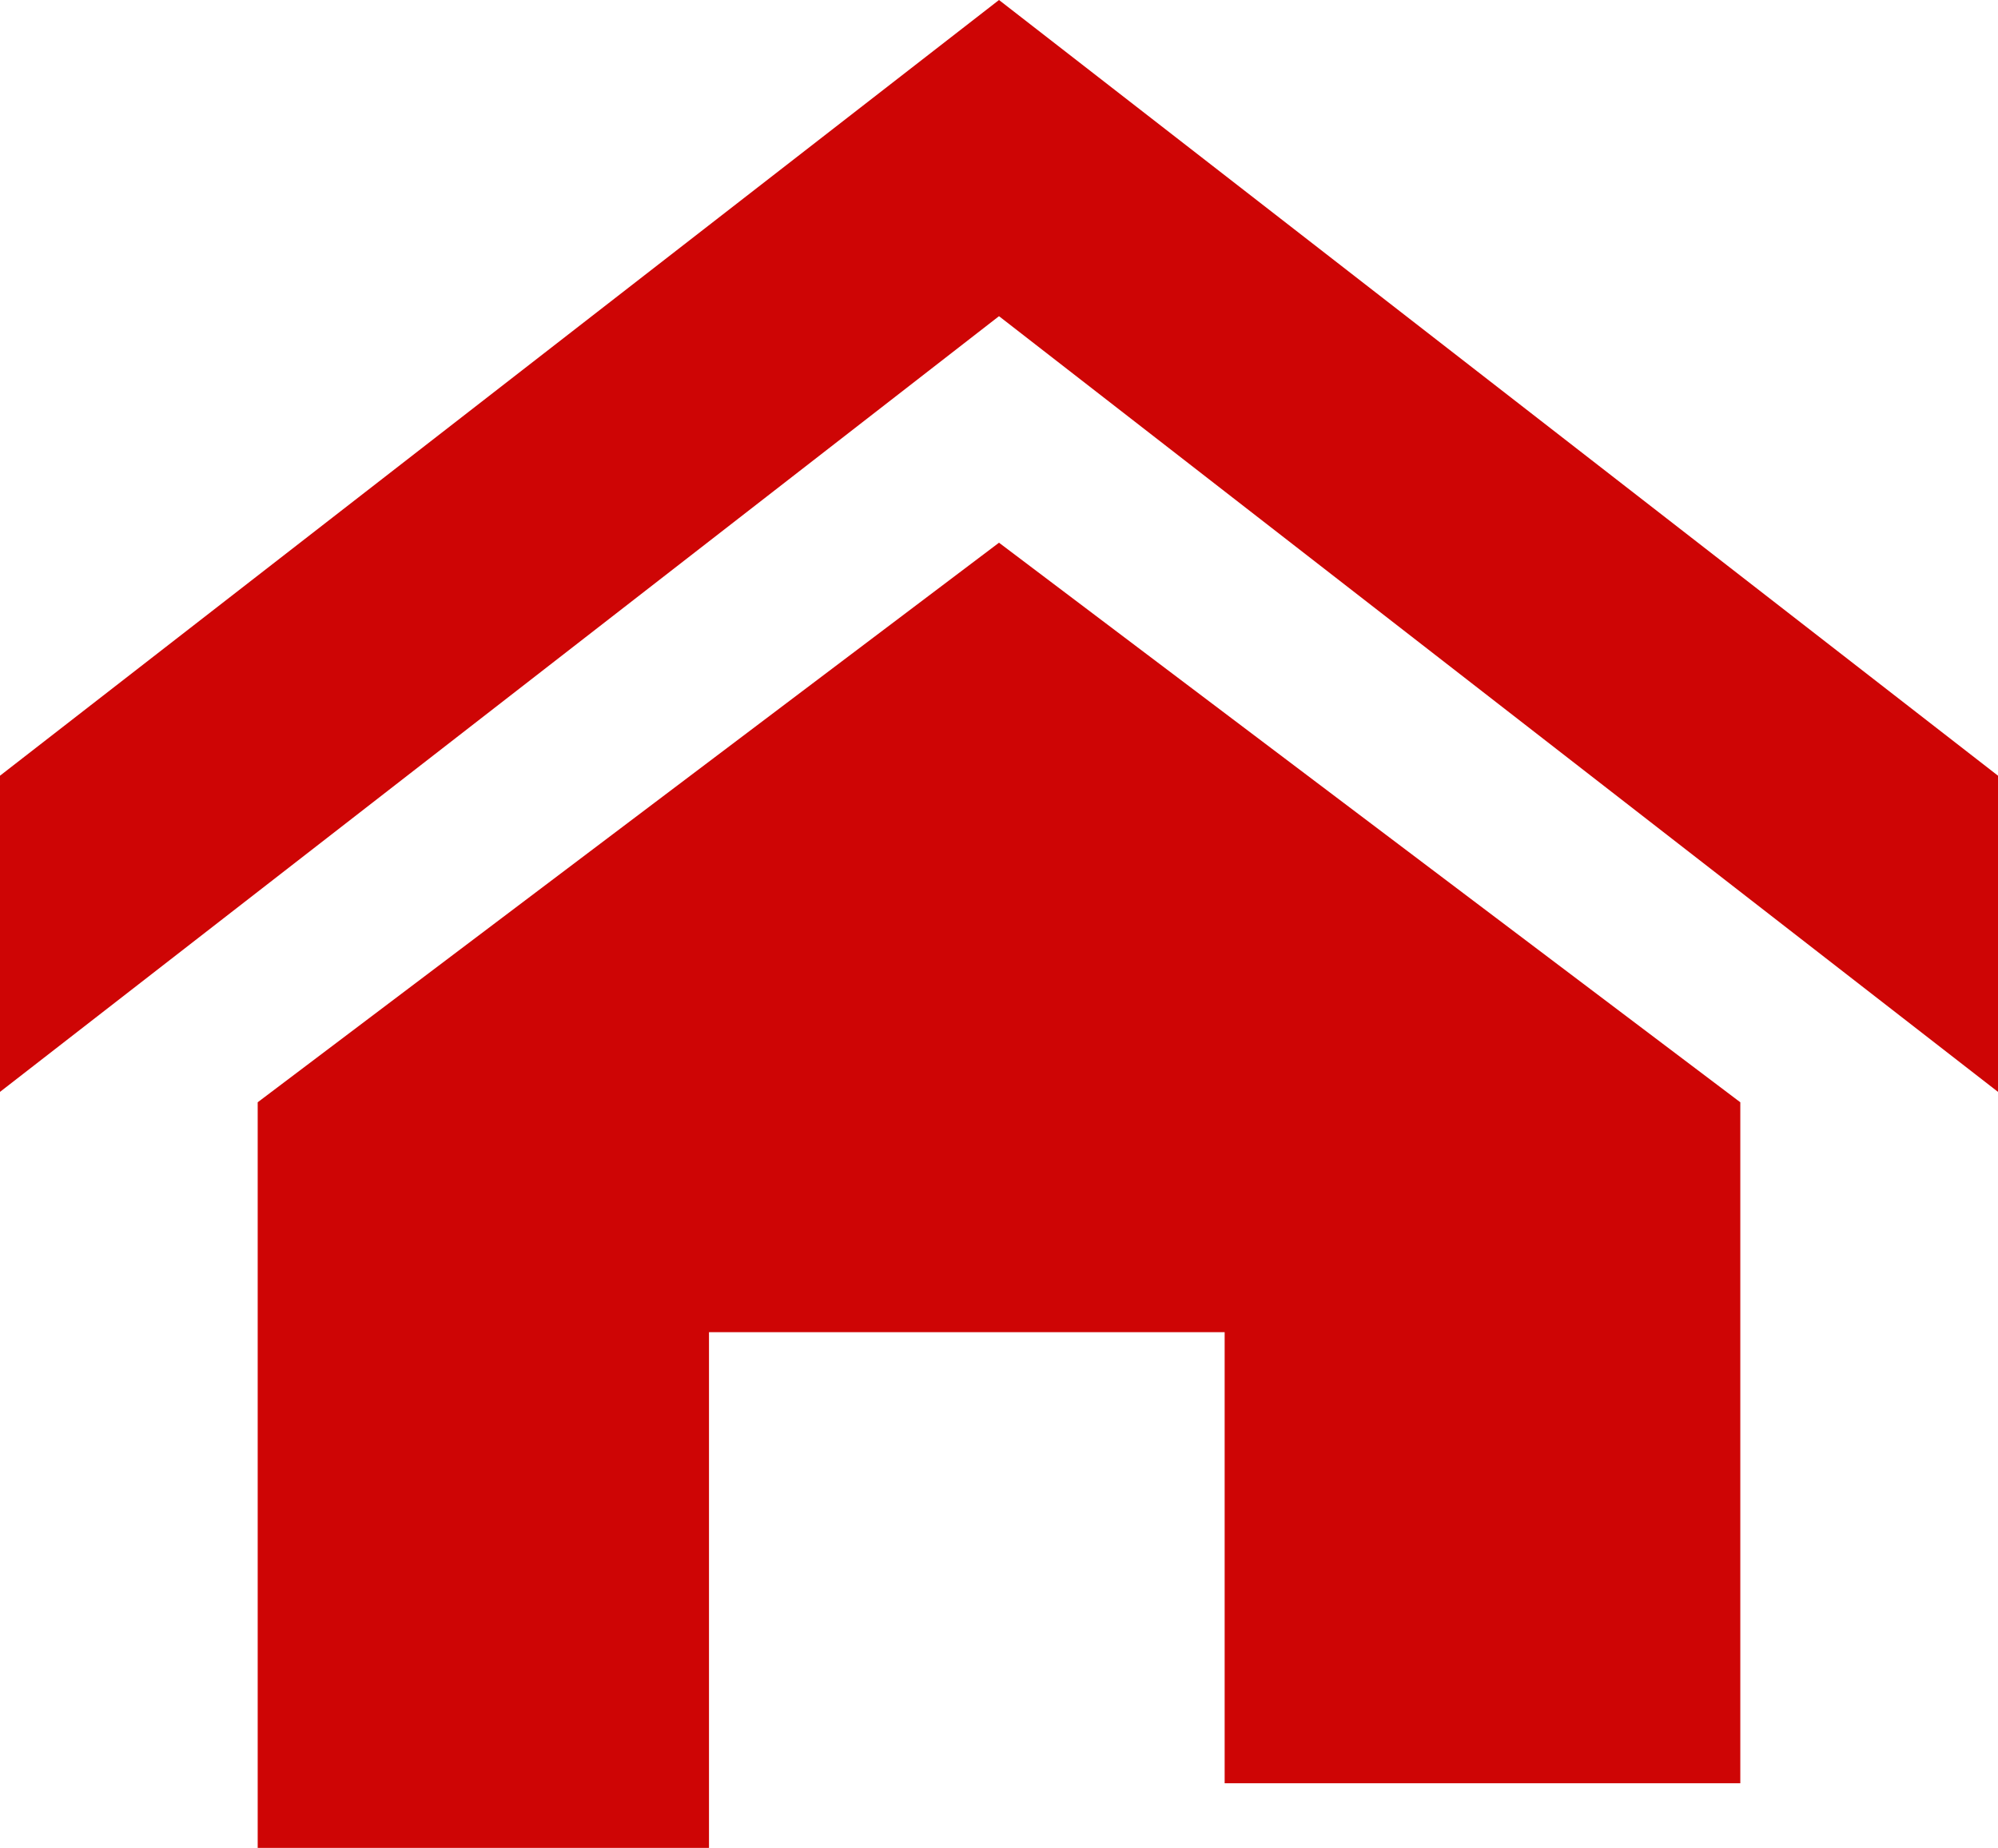 <svg xmlns="http://www.w3.org/2000/svg" viewBox="0 0 71.1 65.75"><defs><style>.cls-1{fill:#ce0505;}</style></defs><g id="Layer_2" data-name="Layer 2"><g id="mobile-bank-app"><path id="accounts" class="cls-1" d="M71.1,38.85,35.55,11.25,0,38.85V27.6L35.55,0,71.1,27.6Zm-9.17.37V63.45H43.58V47.4H25.23V65.75H9.17V39.22L35.55,19.31Z"/></g></g></svg>